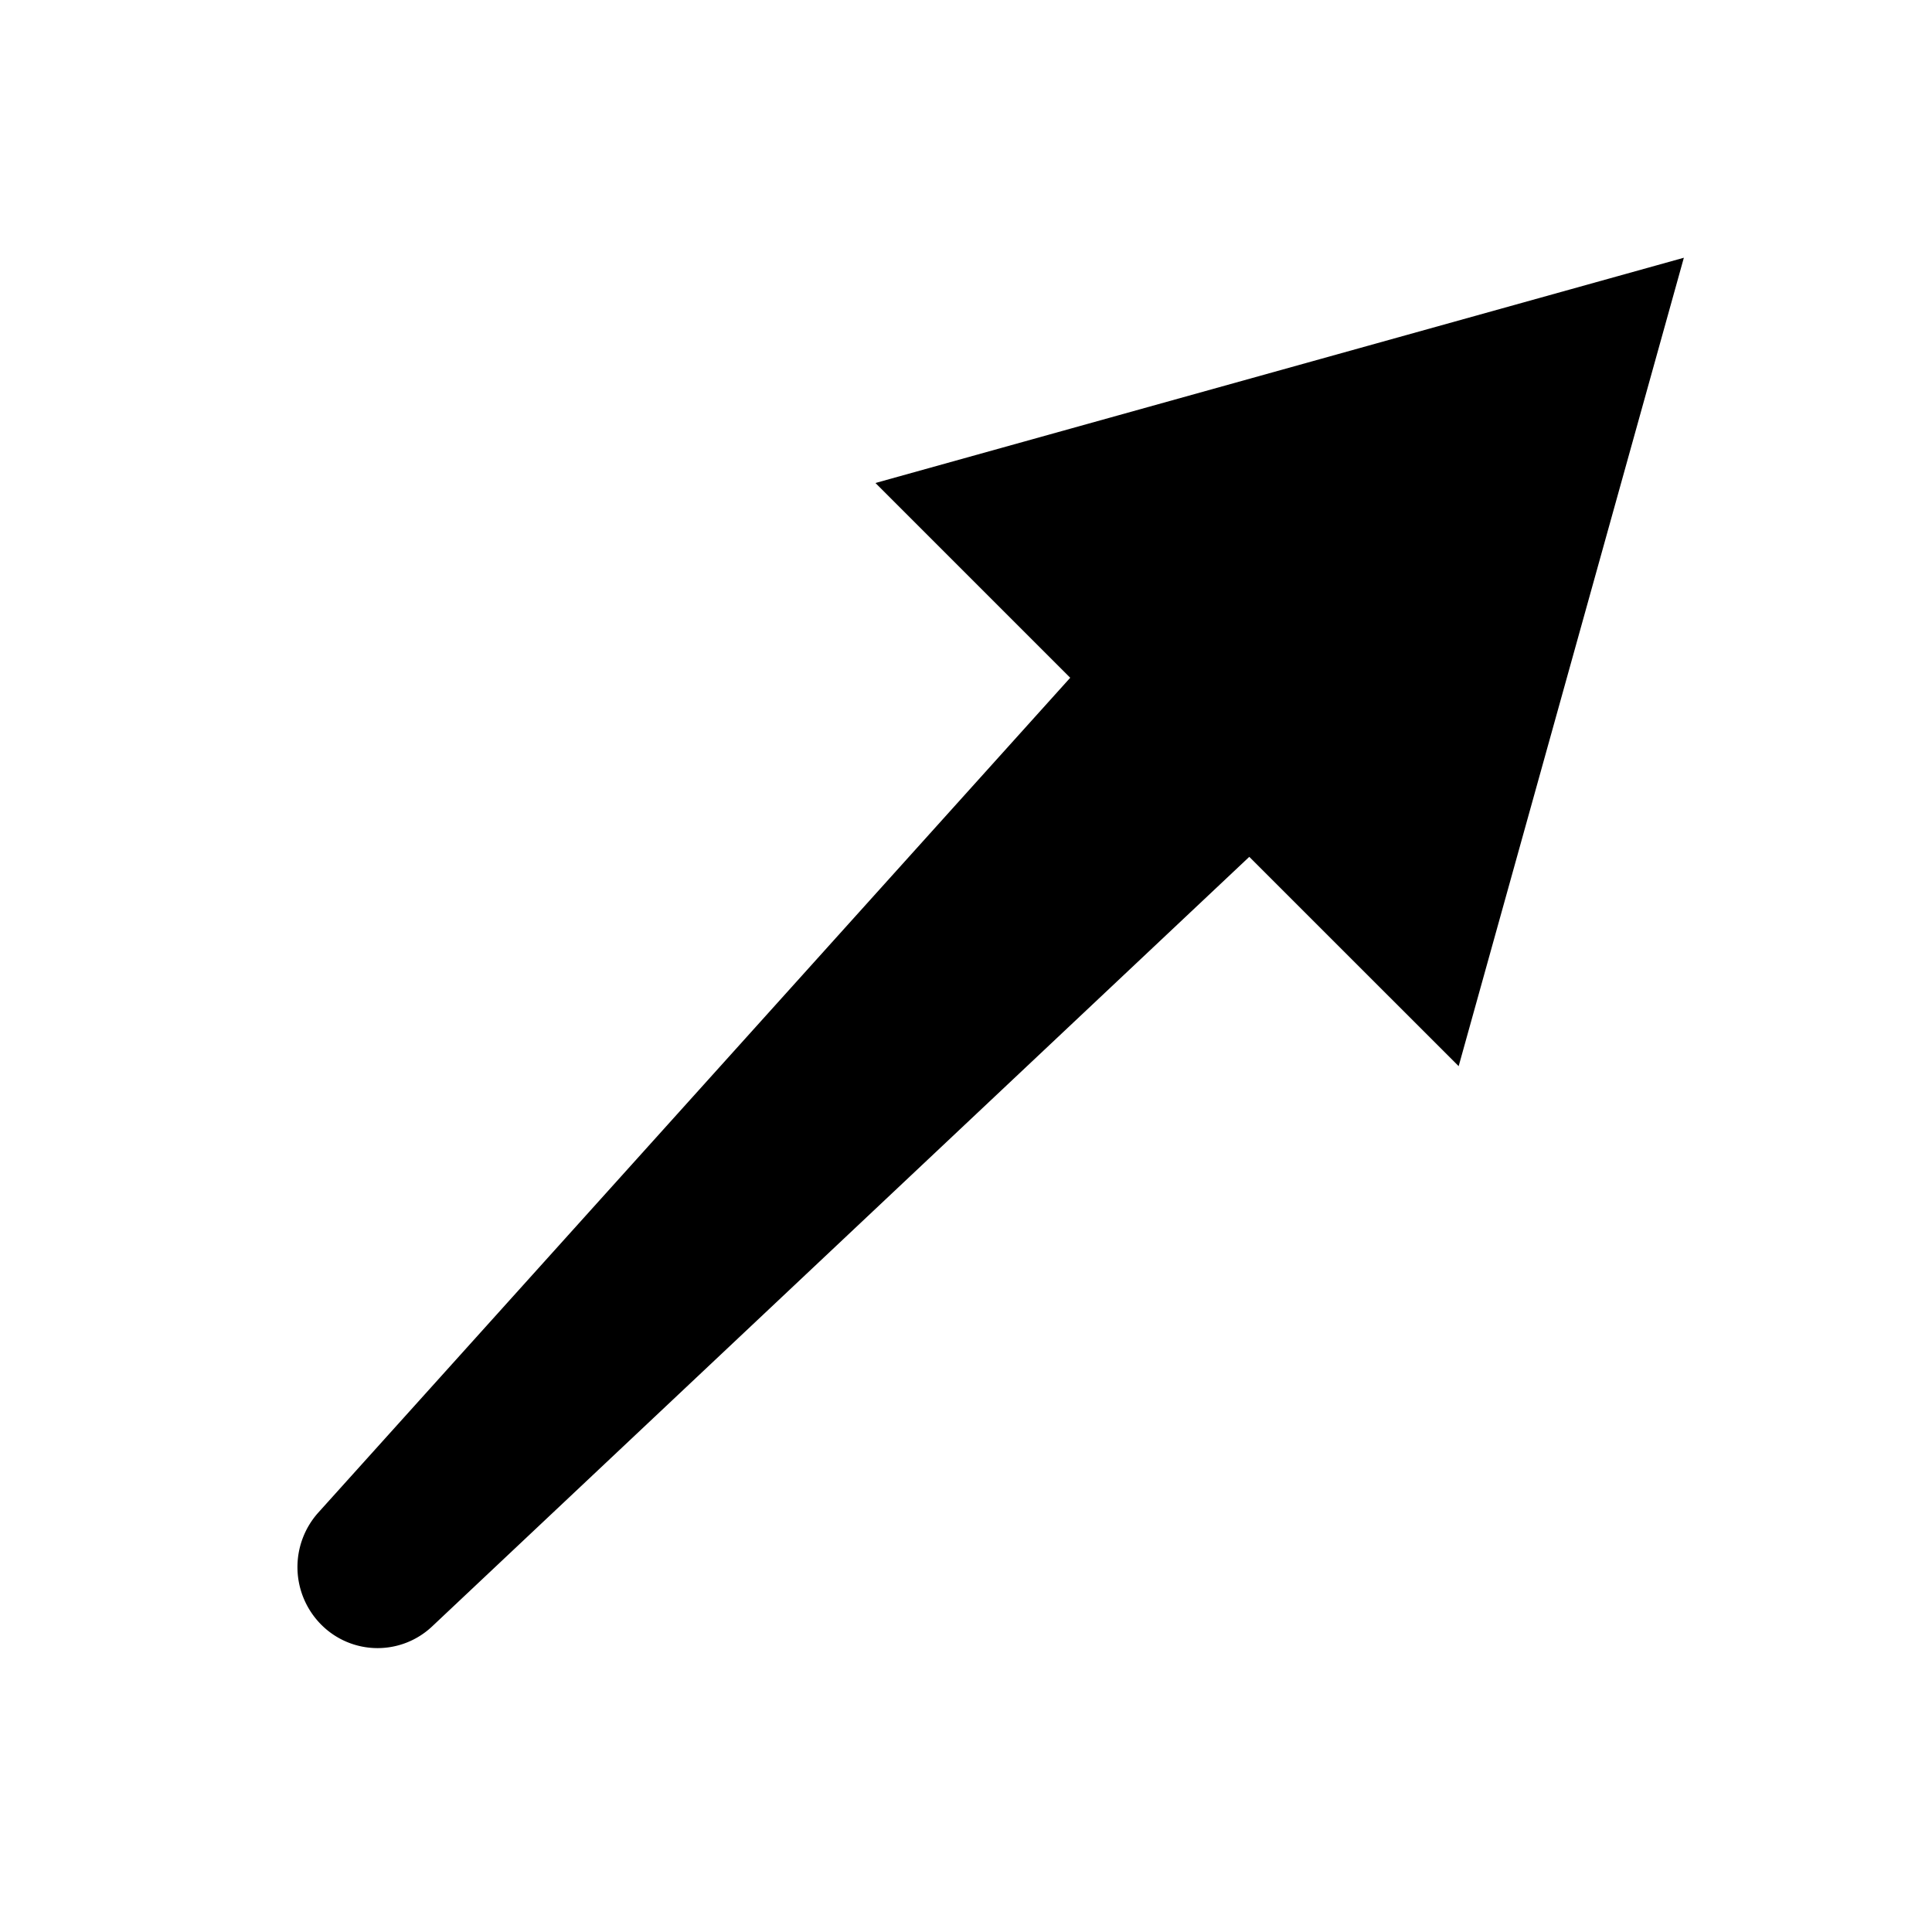 <svg width="32" height="32" xmlns="http://www.w3.org/2000/svg"><path d="M27.89 4.269l-3.73 13.39-3.468-3.467L7.156 26.94a1.316 1.316 0 0 1-1.835-.03 1.352 1.352 0 0 1-.047-1.859l12.452-13.825L14.5 8l13.39-3.731z"/></svg>